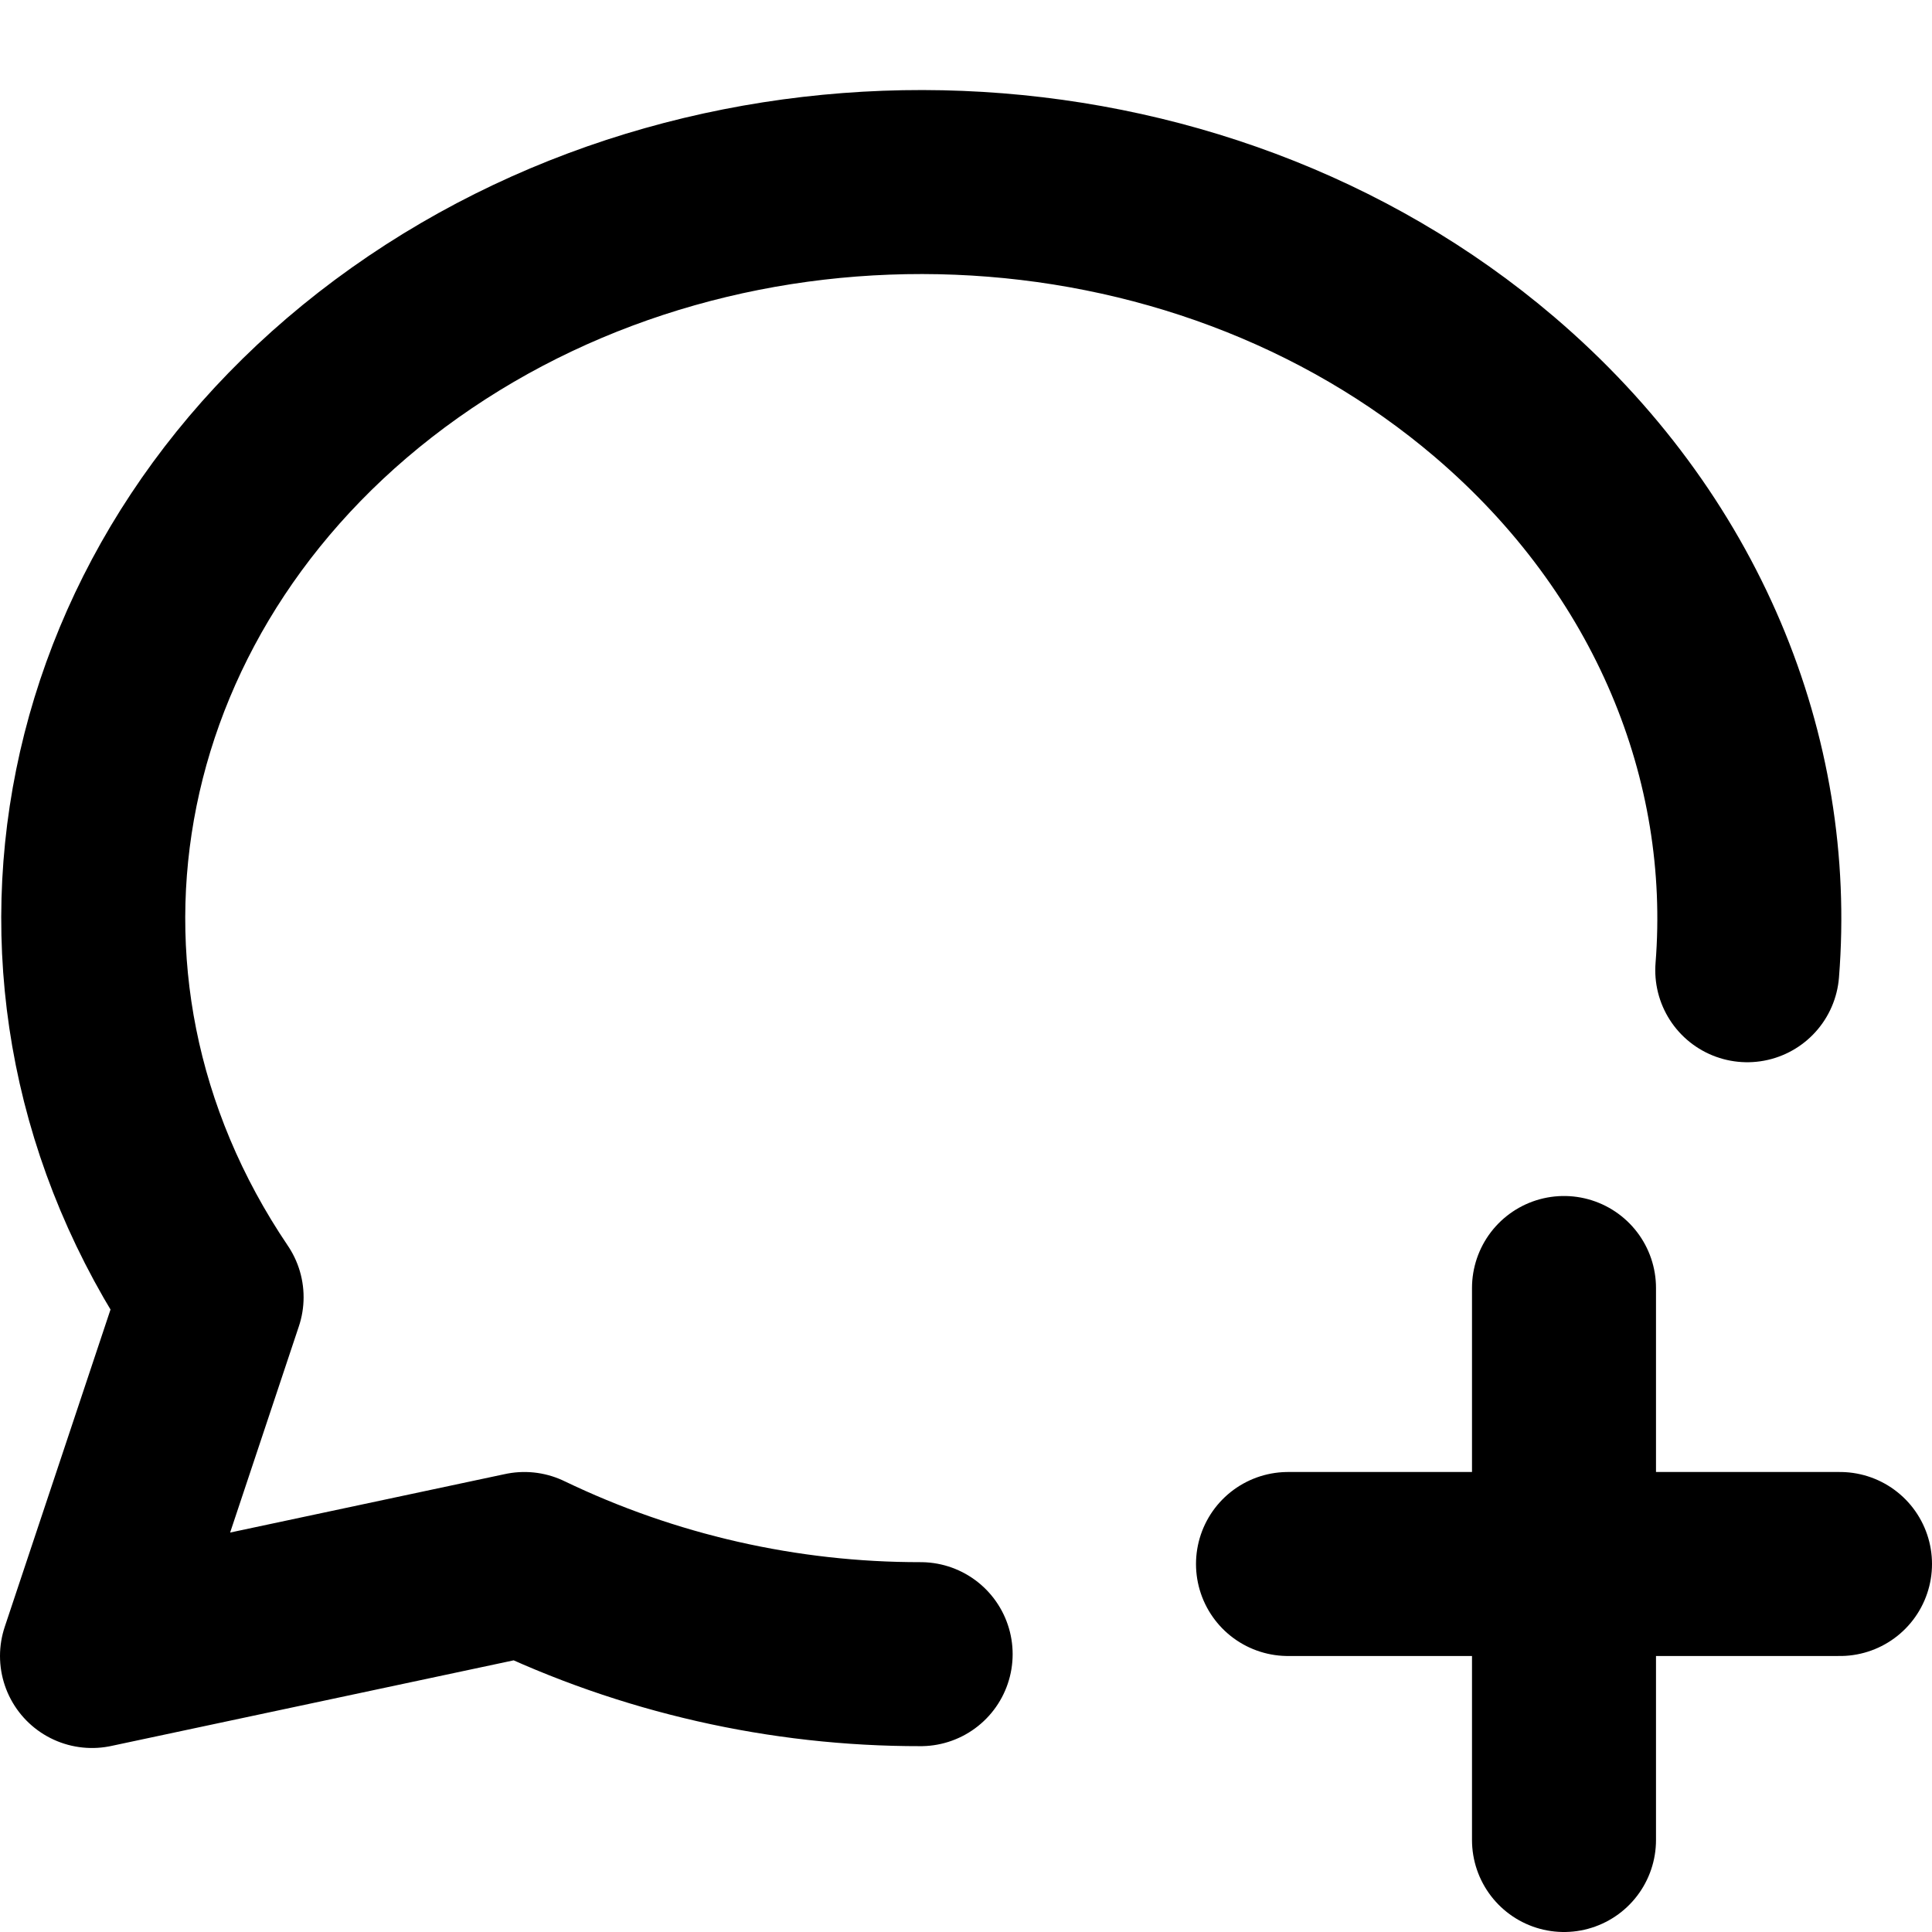 <svg width="21" height="21" viewBox="0 0 21 21" fill="none" xmlns="http://www.w3.org/2000/svg">
<path d="M10.007 17.98C8.516 17.982 7.044 17.647 5.7 17L1 18L2.3 14.1C-0.024 10.663 0.874 6.228 4.4 3.726C7.926 1.225 12.99 1.43 16.245 4.206C18.237 5.906 19.175 8.246 18.992 10.546M14 17H20M17 14V20" stroke="black" stroke-width="2" stroke-linecap="round" stroke-linejoin="round"/>
</svg>
